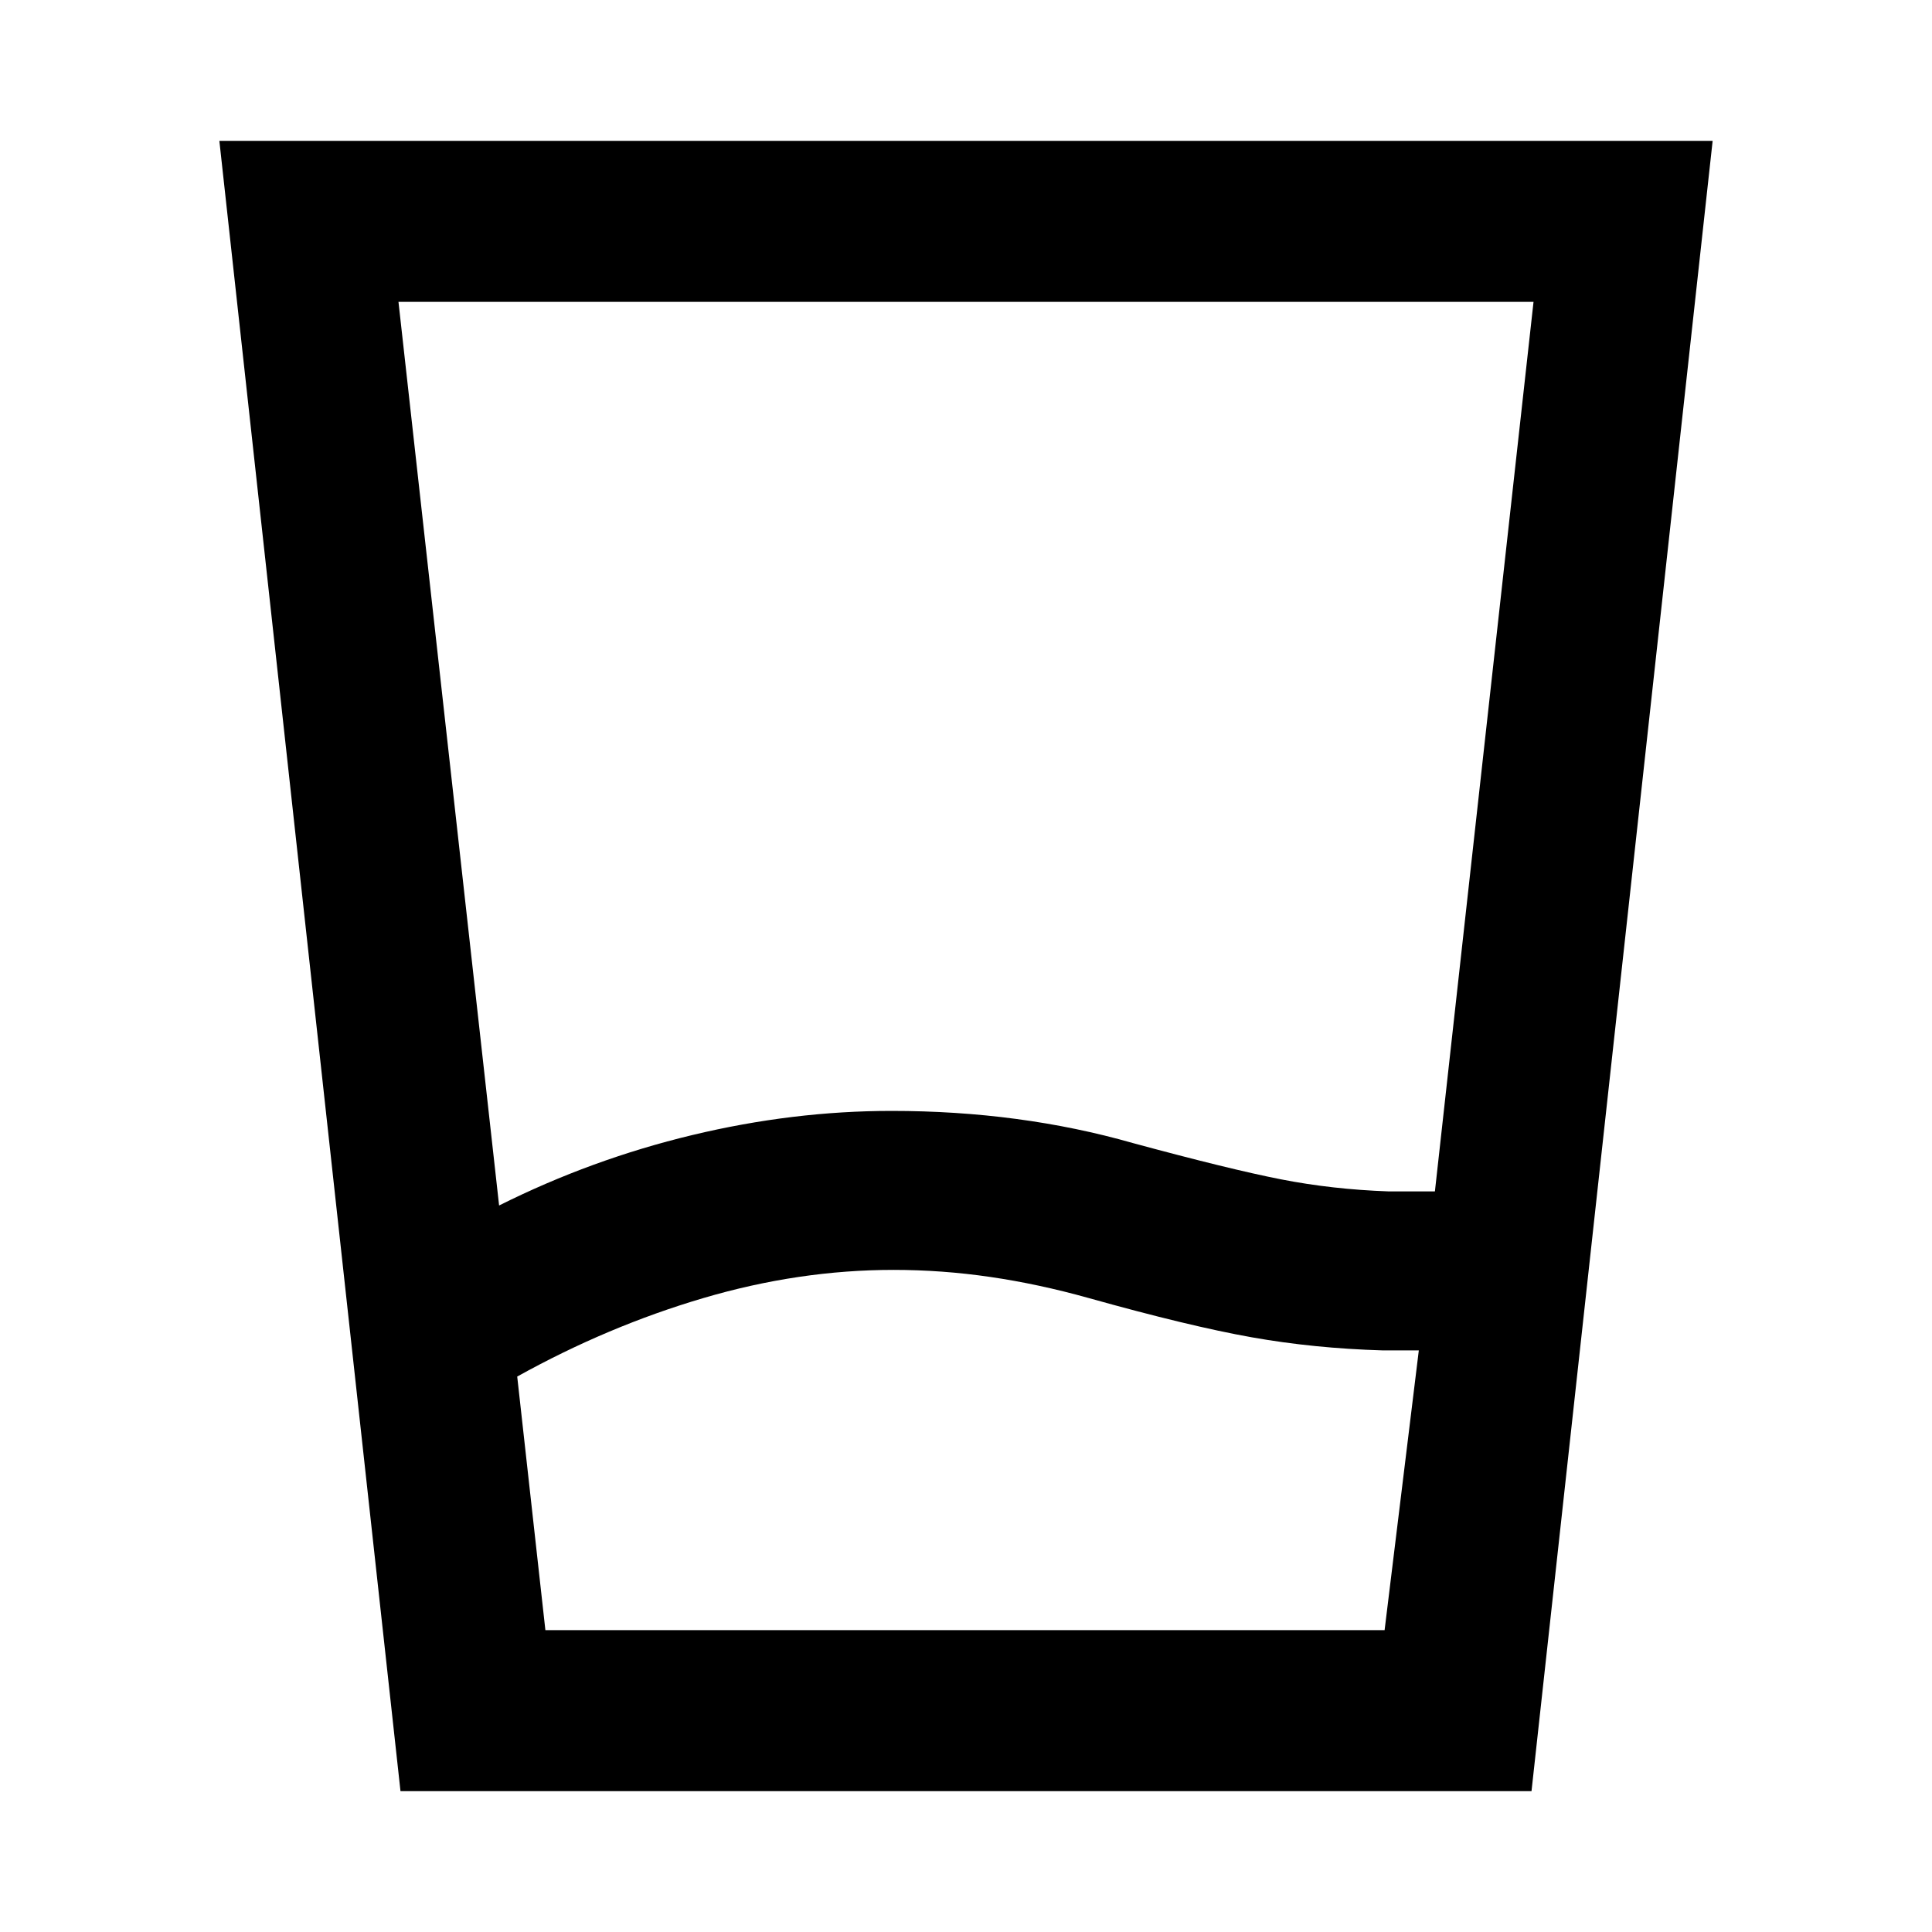 <svg xmlns="http://www.w3.org/2000/svg" width="48" height="48" viewBox="0 0 48 48"><path d="M22.2 31.55q-2.35 0-4.725.7-2.375.7-4.625 1.95l.7 6.3H34.4l.85-6.95h-.9q-1.7-.05-3.25-.325t-4.05-.975q-1.25-.35-2.45-.525-1.2-.175-2.4-.175Zm-9.8-1.6q2.3-1.15 4.8-1.75 2.5-.6 4.95-.6 1.6 0 3.1.2t2.9.6q2.4.65 3.675.9t2.675.3h1.15L38.1 7.5H9.9ZM9.95 44.5l-4.5-41h37.1l-4.5 41Zm12.25-4h12.2-20.85 8.65Z"/></svg>